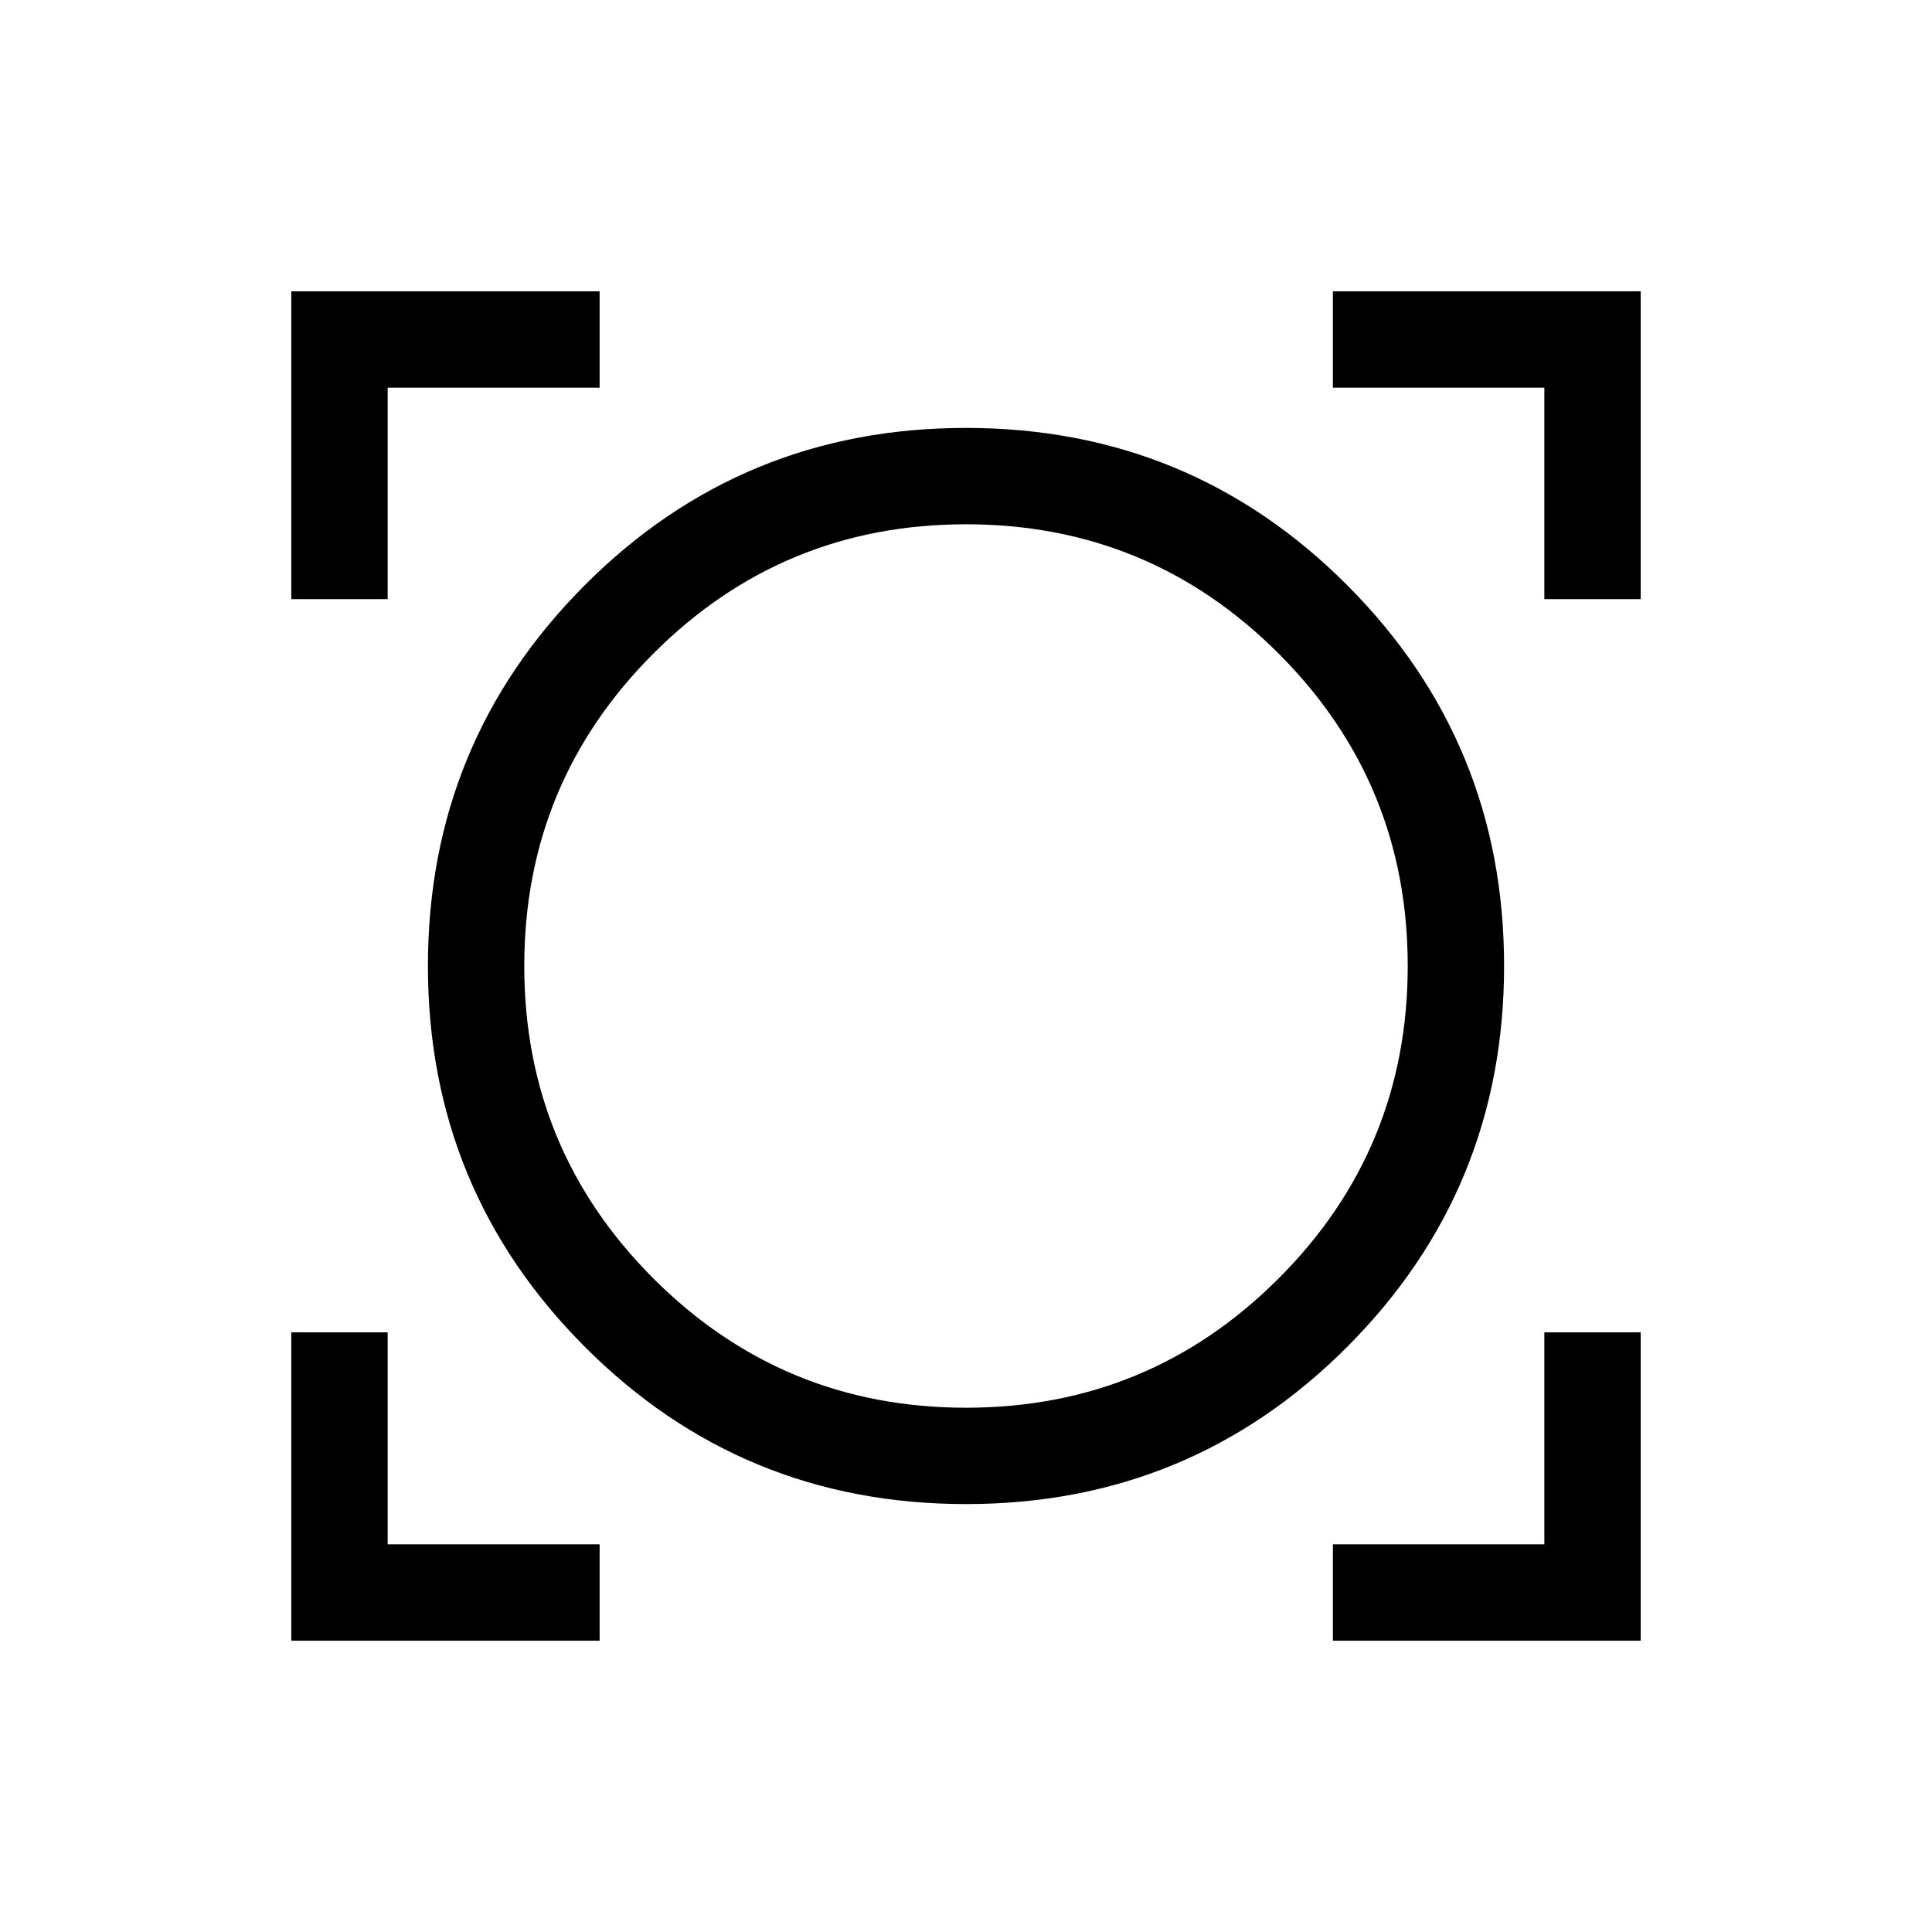 <svg xmlns="http://www.w3.org/2000/svg" height="40" viewBox="0 -960 960 960" width="40"><path d="M144.74-144.74v-153.21h47.89v105.32h105.32v47.89H144.74Zm517.57 0v-47.89h105.06v-105.32h47.89v153.21H662.31Zm-182.3-67.89q-111.45 0-189.41-78.14-77.97-78.14-77.97-189.23 0-111.1 77.95-189.24 77.96-78.13 189.41-78.13t189.41 78.14q77.97 78.14 77.97 189.23 0 111.1-77.95 189.24-77.96 78.13-189.41 78.13Zm-.01-47.88q91.09 0 155.29-64.19 64.2-64.19 64.2-155.3 0-91.11-64.2-155.3-64.2-64.19-155.29-64.19-91.09 0-155.29 64.19-64.2 64.19-64.2 155.3 0 91.11 64.2 155.3 64.2 64.19 155.29 64.19Zm-335.26-401.8v-152.95h153.21v47.89H192.63v105.06h-47.89Zm622.63 0v-105.06H662.31v-47.89h152.95v152.95h-47.89ZM480-480Z"/></svg>
